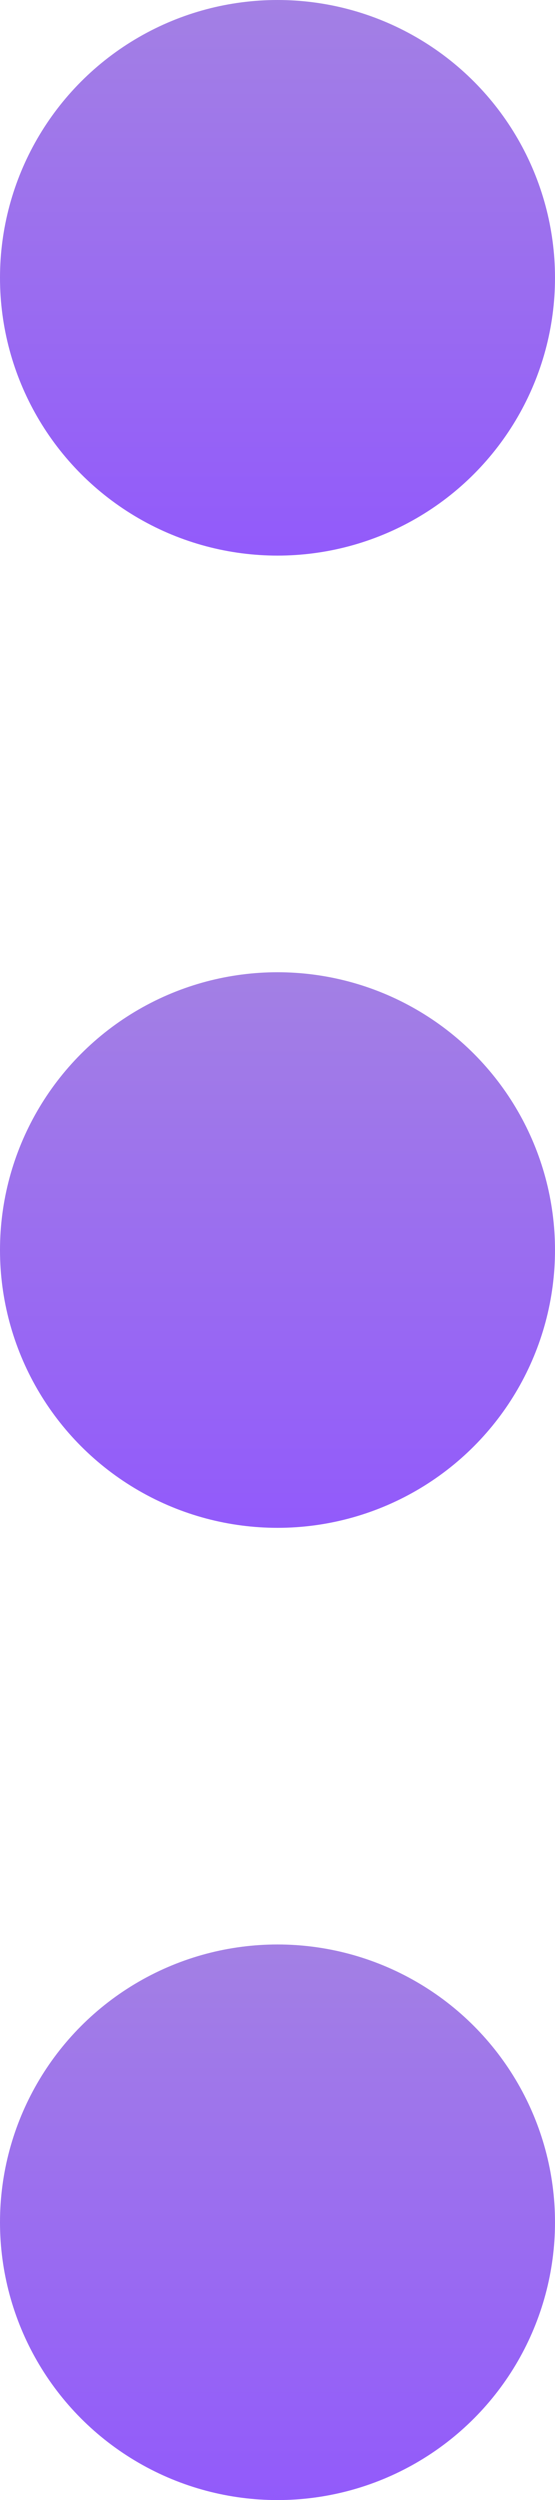 <svg xmlns="http://www.w3.org/2000/svg" xmlns:xlink="http://www.w3.org/1999/xlink" width="3.778" height="17" viewBox="0 0 3.778 17">
  <defs>
    <linearGradient id="linear-gradient" x1="0.5" x2="0.5" y2="1" gradientUnits="objectBoundingBox">
      <stop offset="0" stop-color="#a380e4"/>
      <stop offset="1" stop-color="#925afb"/>
    </linearGradient>
  </defs>
  <g id="more" transform="translate(-149.333)">
    <g id="Group_892" data-name="Group 892" transform="translate(149.333 0)">
      <g id="Group_891" data-name="Group 891" transform="translate(0 0)">
        <circle id="Ellipse_16" data-name="Ellipse 16" cx="1.889" cy="1.889" r="1.889" fill="url(#linear-gradient)"/>
      </g>
    </g>
    <g id="Group_894" data-name="Group 894" transform="translate(149.333 6.611)">
      <g id="Group_893" data-name="Group 893" transform="translate(0)">
        <circle id="Ellipse_17" data-name="Ellipse 17" cx="1.889" cy="1.889" r="1.889" fill="url(#linear-gradient)"/>
      </g>
    </g>
    <g id="Group_896" data-name="Group 896" transform="translate(149.333 13.222)">
      <g id="Group_895" data-name="Group 895" transform="translate(0)">
        <circle id="Ellipse_18" data-name="Ellipse 18" cx="1.889" cy="1.889" r="1.889" fill="url(#linear-gradient)"/>
      </g>
    </g>
  </g>
</svg>
